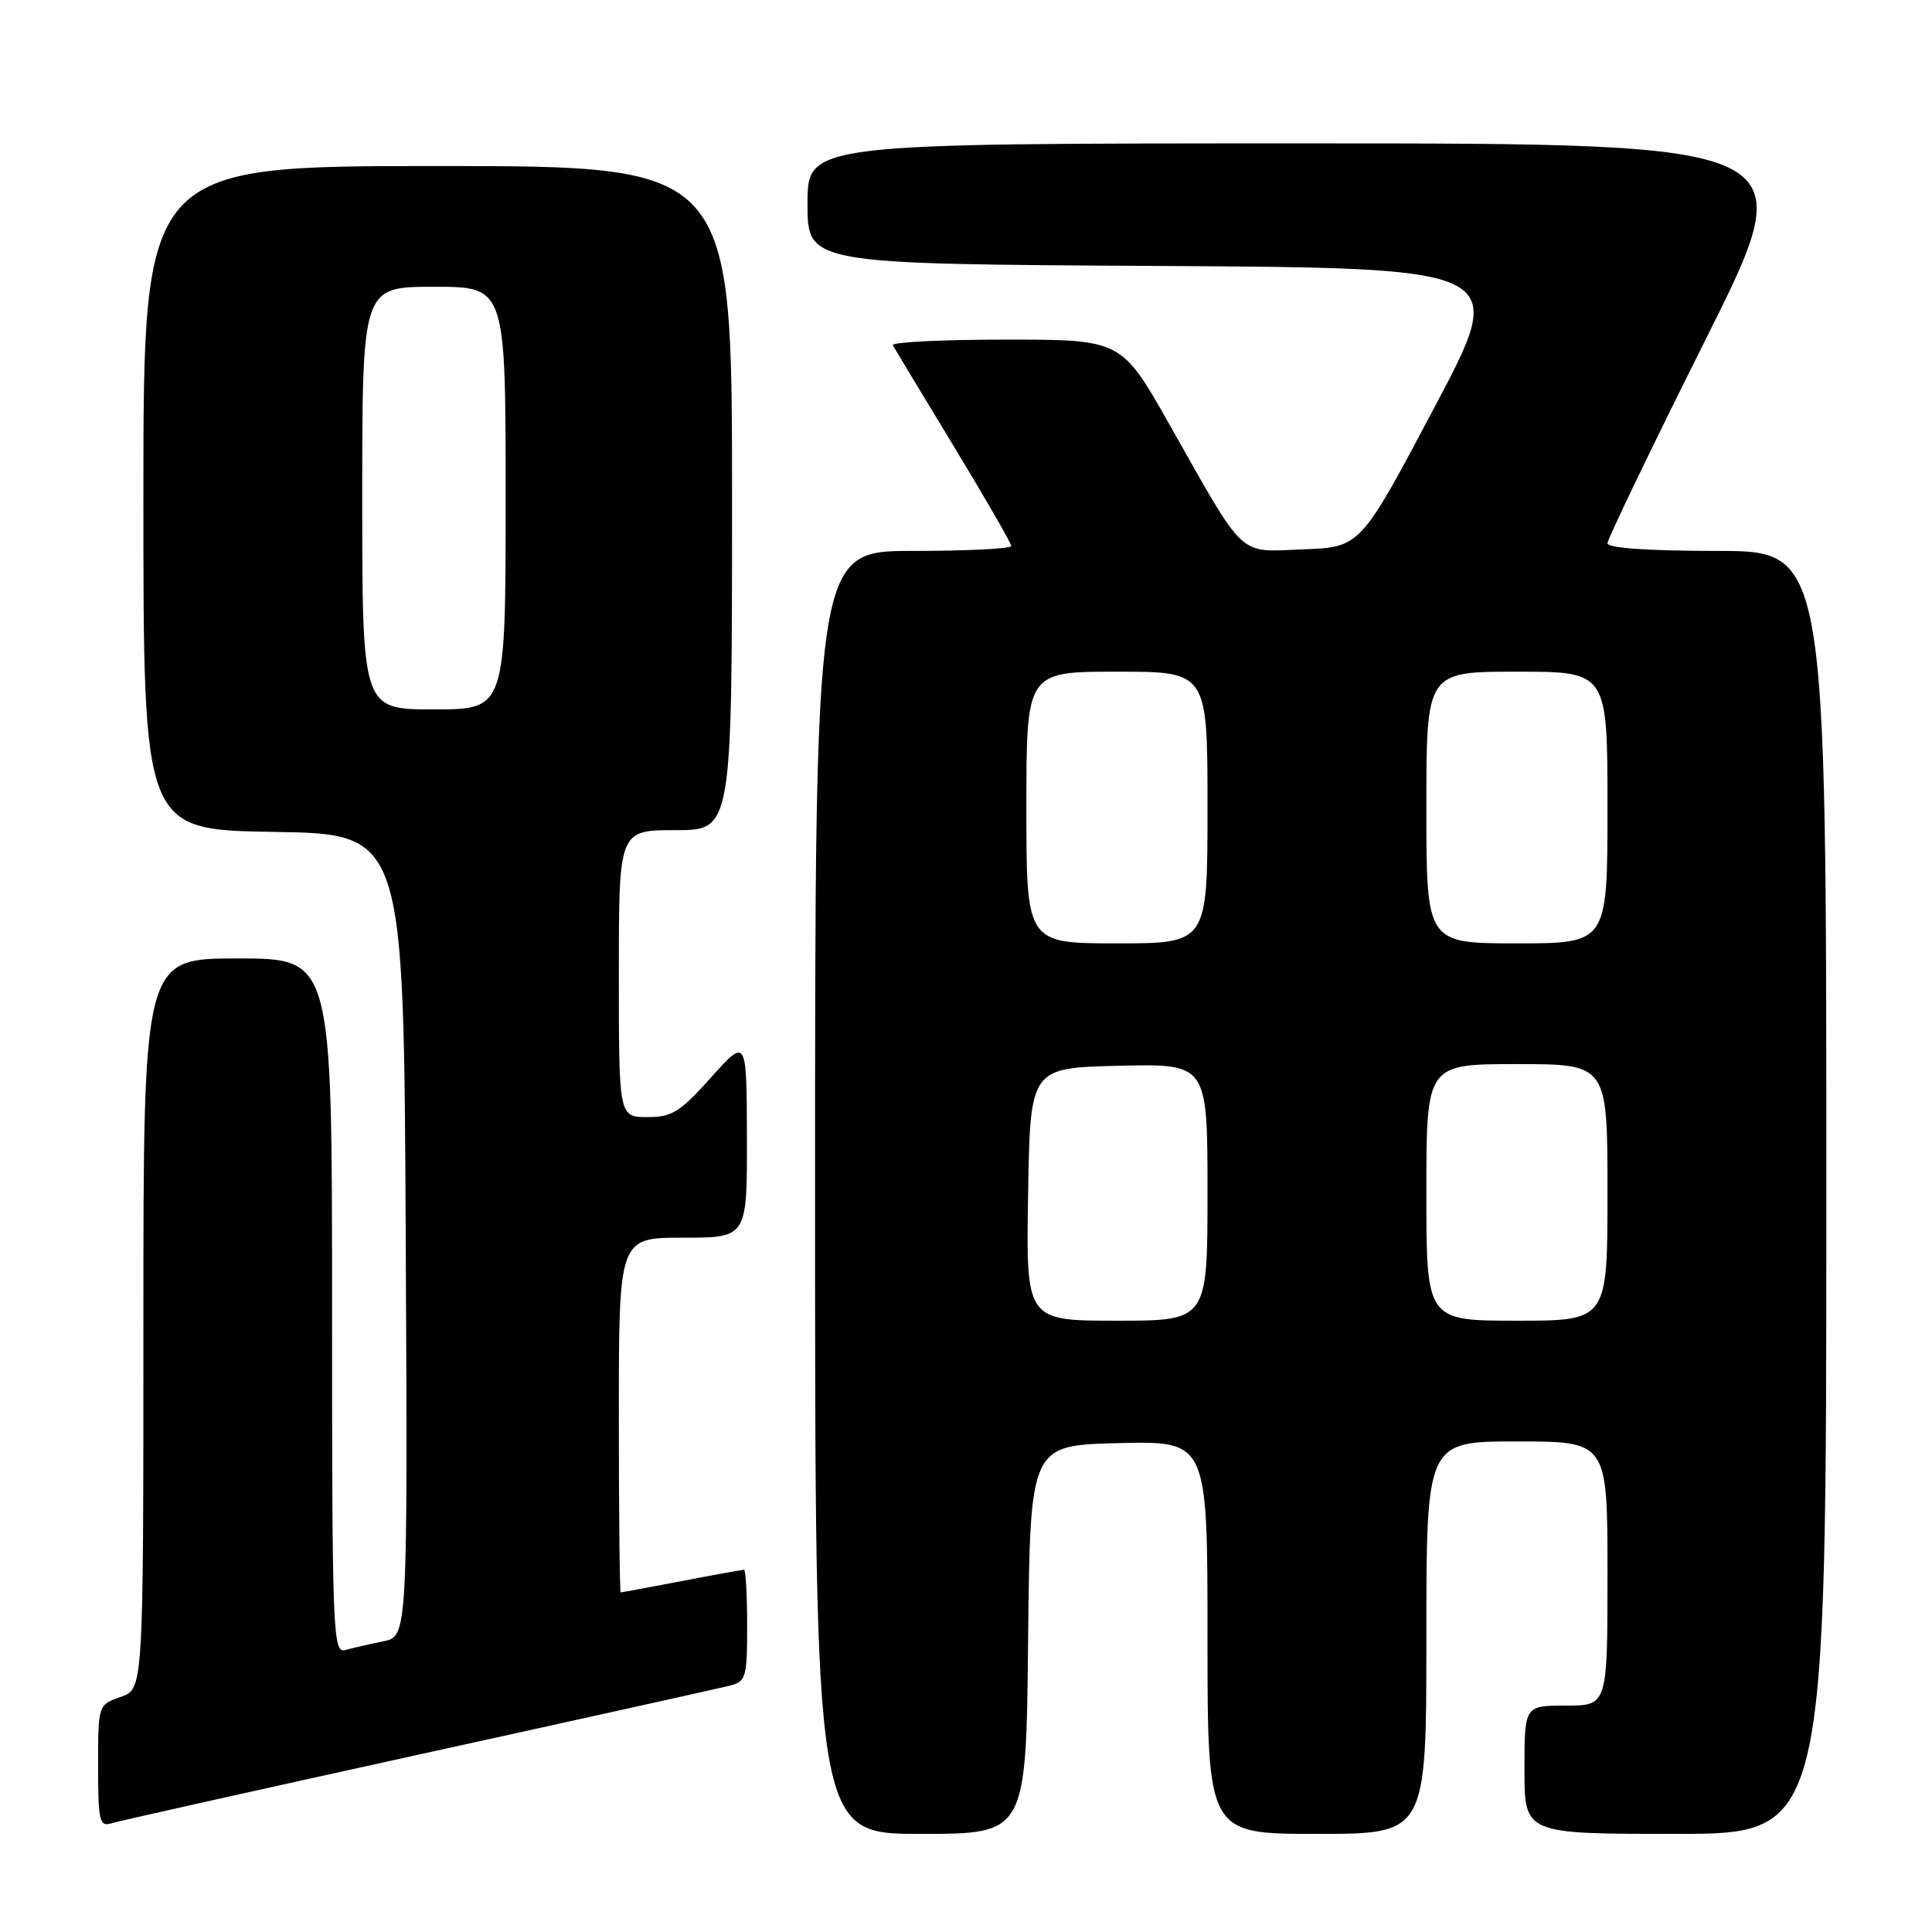 <?xml version="1.0" encoding="UTF-8" standalone="no"?>
<!DOCTYPE svg PUBLIC "-//W3C//DTD SVG 1.1//EN" "http://www.w3.org/Graphics/SVG/1.1/DTD/svg11.dtd" >
<svg xmlns="http://www.w3.org/2000/svg" xmlns:xlink="http://www.w3.org/1999/xlink" version="1.1" viewBox="0 0 256 256">
 <g >
 <path fill="currentColor"
d=" M 136.23 217.25 C 136.50 191.50 136.50 191.50 148.25 191.22 C 160.00 190.94 160.00 190.94 160.00 216.97 C 160.00 243.00 160.00 243.00 174.50 243.00 C 189.00 243.00 189.00 243.00 189.00 217.00 C 189.00 191.00 189.00 191.00 201.00 191.00 C 213.00 191.00 213.00 191.00 213.00 208.50 C 213.00 226.00 213.00 226.00 207.50 226.00 C 202.00 226.00 202.00 226.00 202.00 234.50 C 202.00 243.00 202.00 243.00 222.00 243.00 C 242.00 243.00 242.00 243.00 242.00 158.00 C 242.00 73.00 242.00 73.00 227.50 73.00 C 218.43 73.00 213.00 72.62 213.00 71.99 C 213.00 71.44 218.85 59.29 226.00 44.99 C 239.01 19.00 239.01 19.00 173.00 19.00 C 107.00 19.00 107.00 19.00 107.00 26.99 C 107.00 34.98 107.00 34.98 153.43 35.24 C 199.86 35.50 199.86 35.50 190.06 54.00 C 180.26 72.50 180.26 72.50 172.72 72.79 C 163.91 73.13 165.18 74.31 154.96 56.25 C 148.59 45.00 148.59 45.00 133.24 45.00 C 124.79 45.00 118.07 45.34 118.30 45.75 C 118.53 46.16 122.16 52.17 126.36 59.10 C 130.56 66.03 134.00 71.99 134.00 72.35 C 134.00 72.71 128.15 73.00 121.00 73.00 C 108.00 73.00 108.00 73.00 108.00 158.00 C 108.00 243.00 108.00 243.00 121.98 243.00 C 135.97 243.00 135.97 243.00 136.23 217.25 Z  M 55.36 232.52 C 76.73 227.83 95.29 223.71 96.61 223.38 C 98.86 222.82 99.00 222.35 99.00 215.39 C 99.00 211.33 98.81 208.00 98.59 208.00 C 98.36 208.00 94.65 208.67 90.34 209.50 C 86.03 210.32 82.39 211.00 82.25 211.00 C 82.11 211.00 82.00 200.43 82.00 187.50 C 82.00 164.00 82.00 164.00 90.50 164.00 C 99.00 164.00 99.00 164.00 98.97 150.75 C 98.94 137.50 98.94 137.50 94.22 142.77 C 90.10 147.37 89.02 148.04 85.75 148.02 C 82.00 148.00 82.00 148.00 82.00 129.00 C 82.00 110.00 82.00 110.00 89.50 110.00 C 97.00 110.00 97.00 110.00 97.00 66.00 C 97.00 22.00 97.00 22.00 58.00 22.00 C 19.00 22.00 19.00 22.00 19.00 65.98 C 19.00 109.95 19.00 109.95 36.25 110.23 C 53.50 110.50 53.50 110.50 53.76 163.67 C 54.02 216.84 54.02 216.84 50.76 217.49 C 48.97 217.85 46.71 218.37 45.75 218.64 C 44.10 219.11 44.00 216.46 44.00 173.07 C 44.00 127.00 44.00 127.00 31.50 127.00 C 19.00 127.00 19.00 127.00 19.00 175.40 C 19.00 223.80 19.00 223.80 16.00 224.85 C 13.00 225.90 13.00 225.90 13.00 234.02 C 13.00 241.29 13.18 242.08 14.75 241.60 C 15.71 241.30 33.99 237.22 55.36 232.52 Z  M 136.23 158.25 C 136.50 141.50 136.50 141.50 148.25 141.22 C 160.00 140.94 160.00 140.94 160.00 157.97 C 160.00 175.00 160.00 175.00 147.98 175.00 C 135.95 175.00 135.95 175.00 136.23 158.25 Z  M 189.00 158.00 C 189.00 141.00 189.00 141.00 201.00 141.00 C 213.00 141.00 213.00 141.00 213.00 158.00 C 213.00 175.00 213.00 175.00 201.00 175.00 C 189.00 175.00 189.00 175.00 189.00 158.00 Z  M 136.00 107.00 C 136.00 89.00 136.00 89.00 148.00 89.00 C 160.00 89.00 160.00 89.00 160.00 107.00 C 160.00 125.00 160.00 125.00 148.00 125.00 C 136.00 125.00 136.00 125.00 136.00 107.00 Z  M 189.00 107.00 C 189.00 89.00 189.00 89.00 201.00 89.00 C 213.00 89.00 213.00 89.00 213.00 107.00 C 213.00 125.00 213.00 125.00 201.00 125.00 C 189.00 125.00 189.00 125.00 189.00 107.00 Z  M 48.00 66.00 C 48.00 38.00 48.00 38.00 57.50 38.00 C 67.00 38.00 67.00 38.00 67.00 66.00 C 67.00 94.00 67.00 94.00 57.50 94.00 C 48.00 94.00 48.00 94.00 48.00 66.00 Z "/>
</g>
</svg>